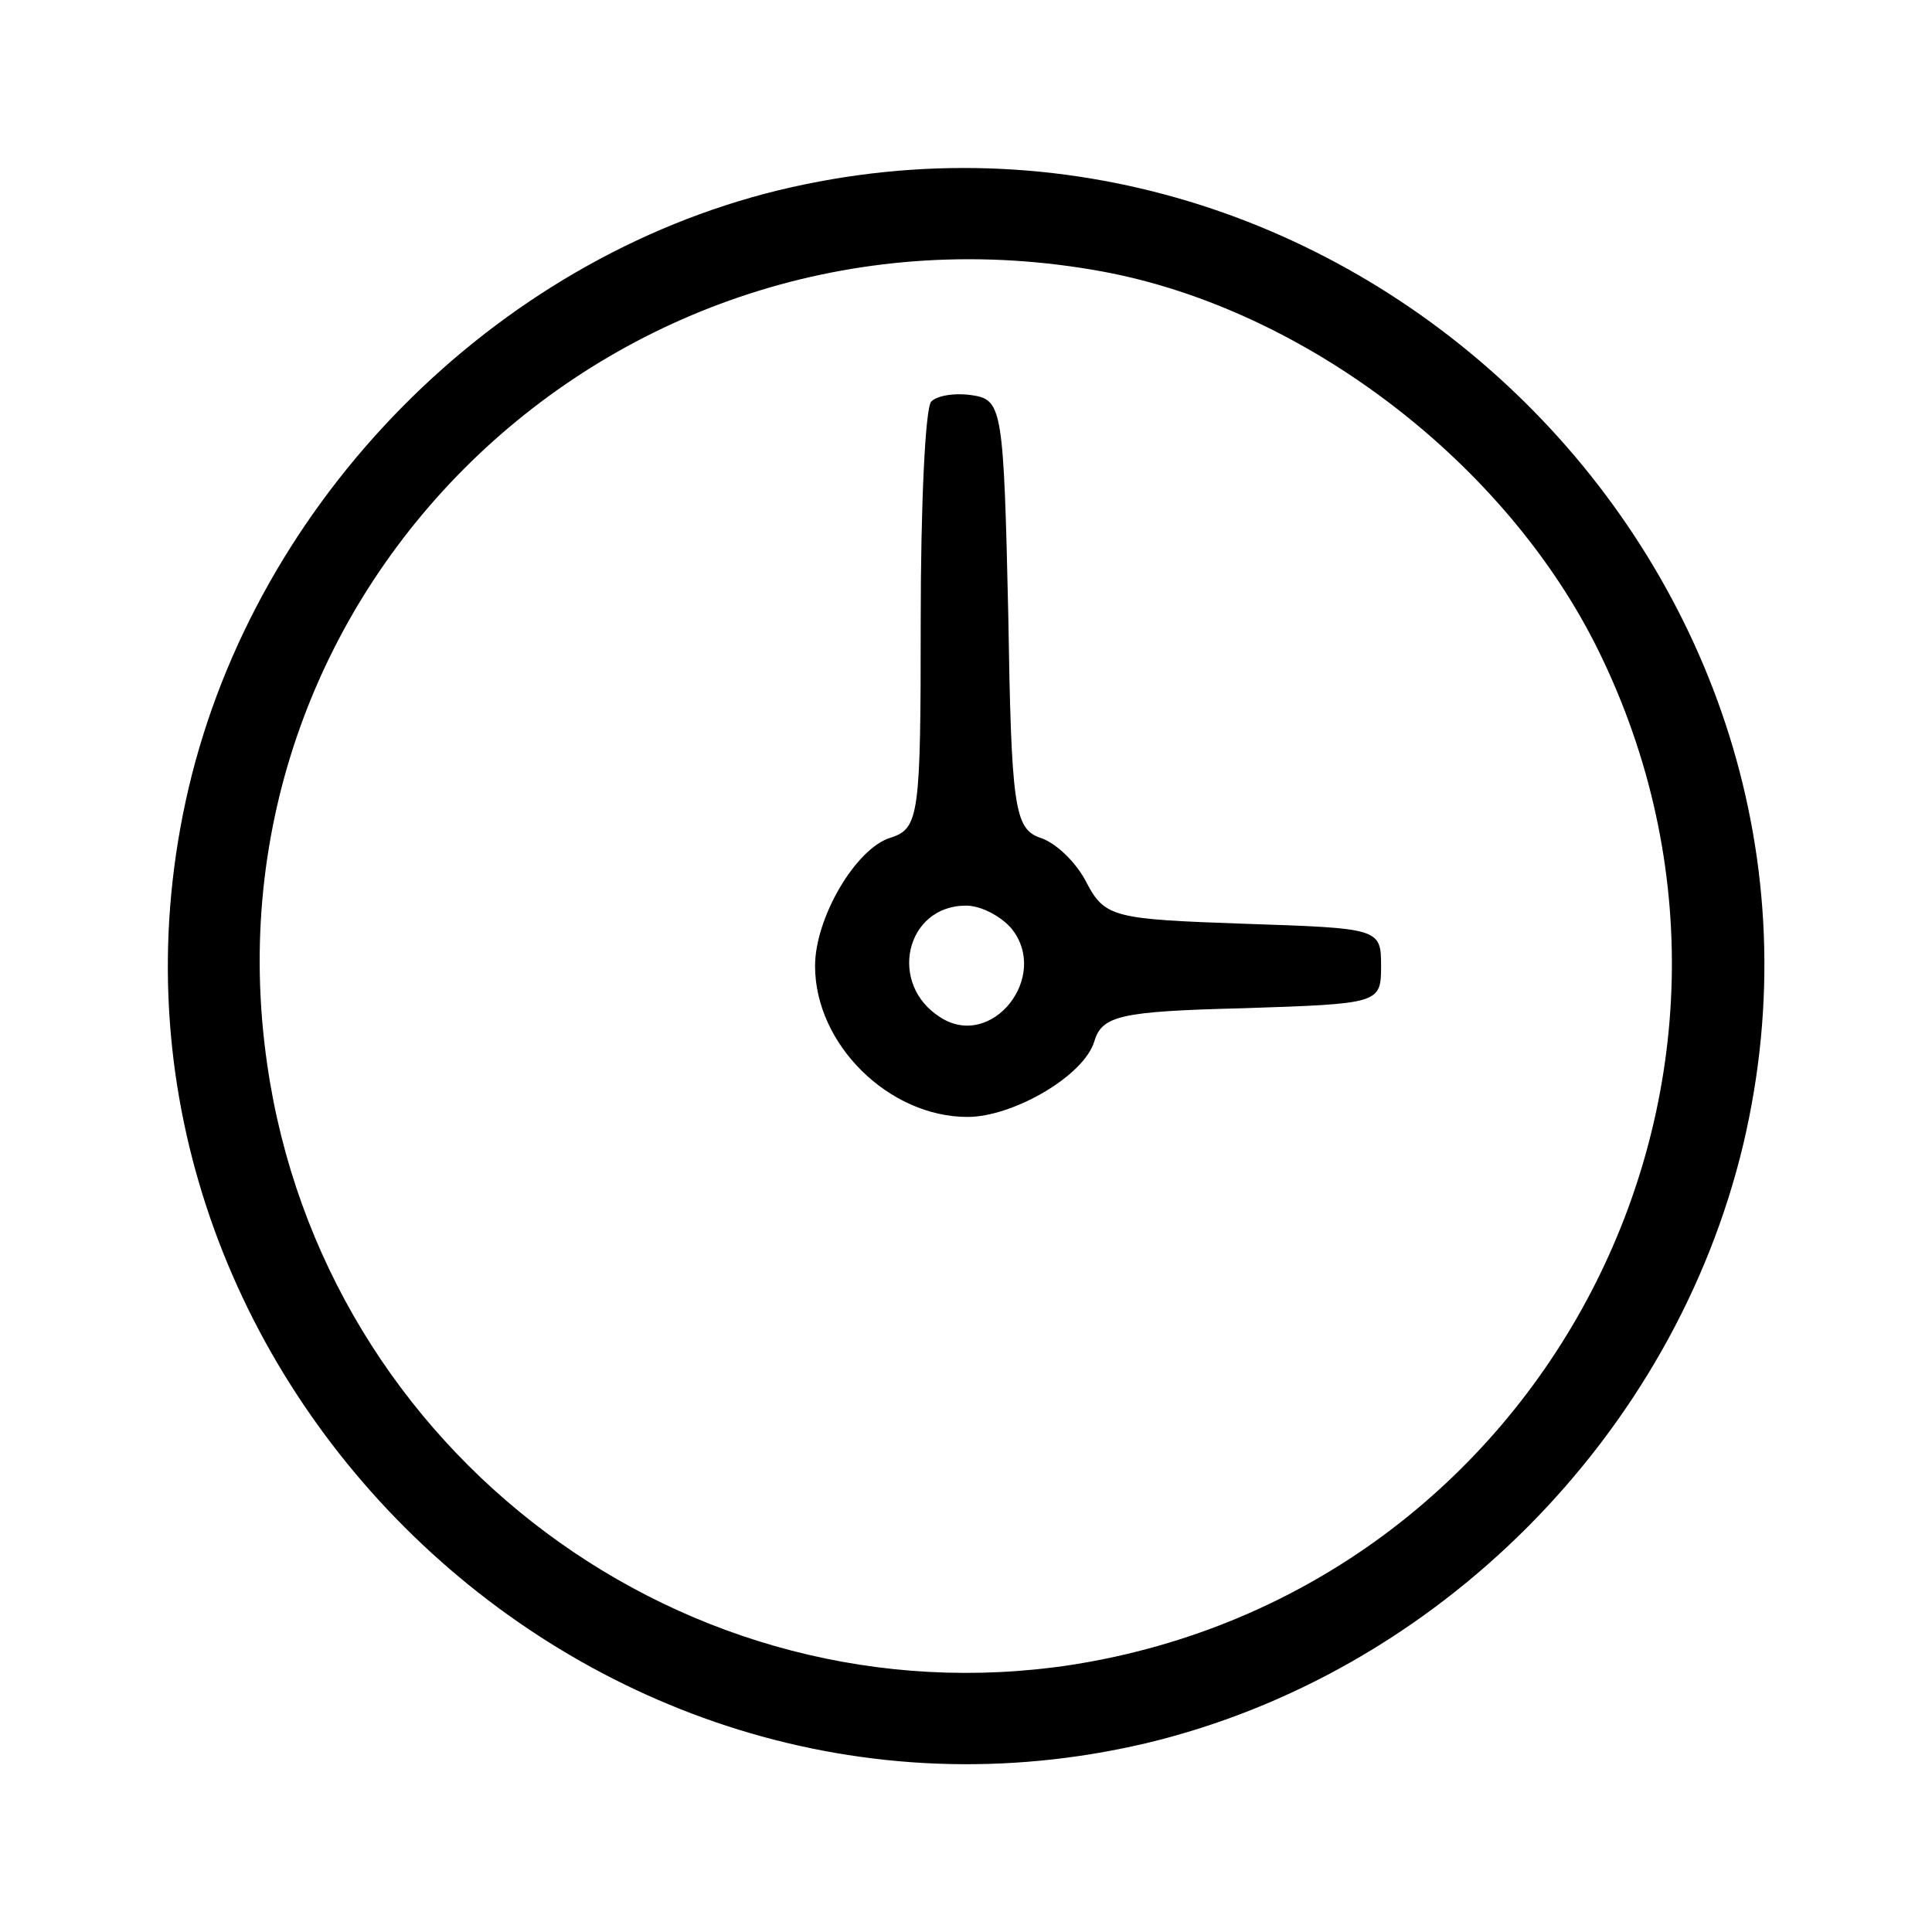 <?xml version="1.0" standalone="no"?>
<!DOCTYPE svg PUBLIC "-//W3C//DTD SVG 20010904//EN"
 "http://www.w3.org/TR/2001/REC-SVG-20010904/DTD/svg10.dtd">
<svg version="1.0" xmlns="http://www.w3.org/2000/svg"
 width="128pt" height="128pt" viewBox="0 0 128 128"
 preserveAspectRatio="xMidYMid meet">

<g transform="translate(0,128) scale(0.1,-0.1)"
fill="#000000" stroke="none">
<path d="M516 1154 c-189 -46 -346 -205 -391 -396 -88 -375 259 -721 634 -633
193 46 350 204 396 397 89 377 -262 723 -639 632z m215 -54 c134 -25 267 -127
328 -251 140 -285 -36 -623 -349 -672 -255 -39 -496 140 -533 398 -46 318 235
584 554 525z"/>
<path d="M617 1014 c-4 -4 -7 -69 -7 -145 0 -129 -1 -138 -20 -144 -23 -7 -50
-53 -50 -85 0 -52 49 -100 101 -100 30 0 77 27 84 50 5 17 17 20 98 22 91 3
92 3 92 28 0 25 -1 25 -91 28 -85 3 -92 4 -104 27 -7 14 -21 27 -31 30 -17 6
-19 21 -21 148 -3 134 -4 142 -23 145 -12 2 -24 0 -28 -4z m53 -349 c26 -32
-13 -81 -47 -59 -35 22 -23 74 17 74 10 0 23 -7 30 -15z"/>
</g>
</svg>
